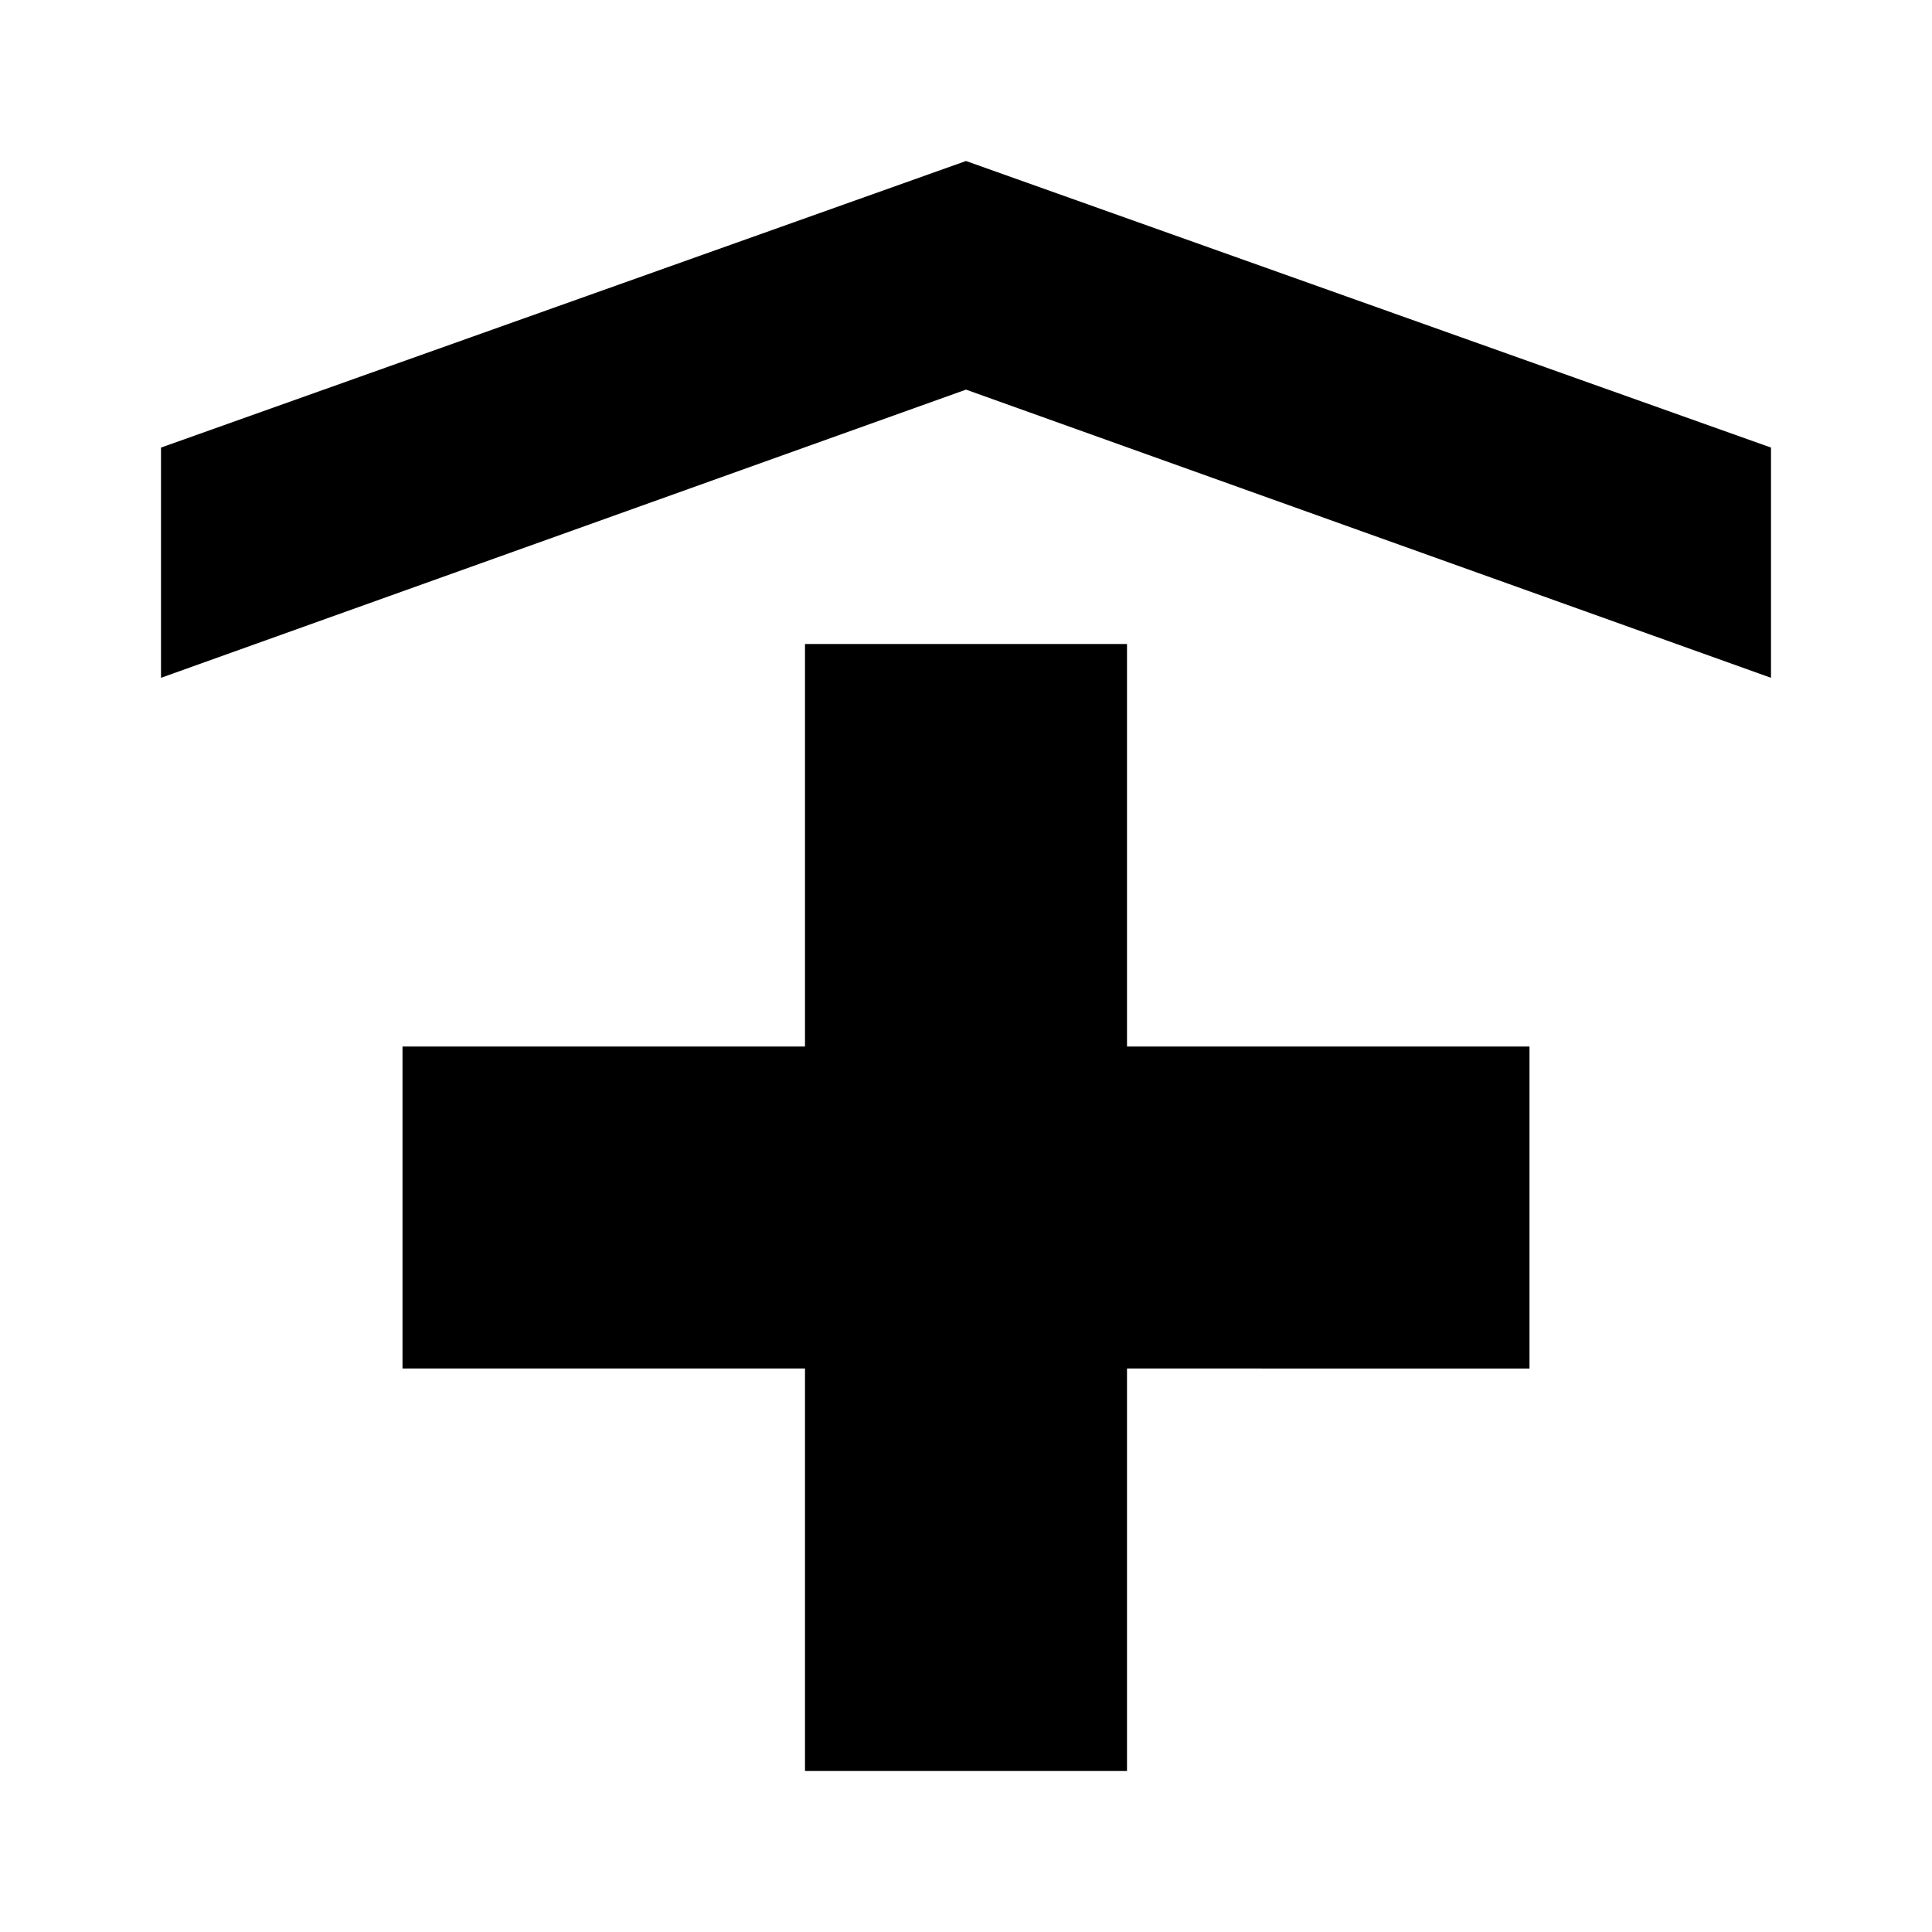 <svg xmlns="http://www.w3.org/2000/svg" viewBox="0 0 24 24"><g id="Layer_2" data-name="Layer 2"><g id="Carto_POI_Solid" data-name="Carto POI Solid"><g id="hospital"><rect width="24" height="24" style="fill:none;opacity:0"/><path d="M14,13h5v4H14v5H10V17H5V13h5V8h4ZM12,2,2,5.56V8.42L12,4.84,22,8.42V5.56Z"/></g></g></g></svg>